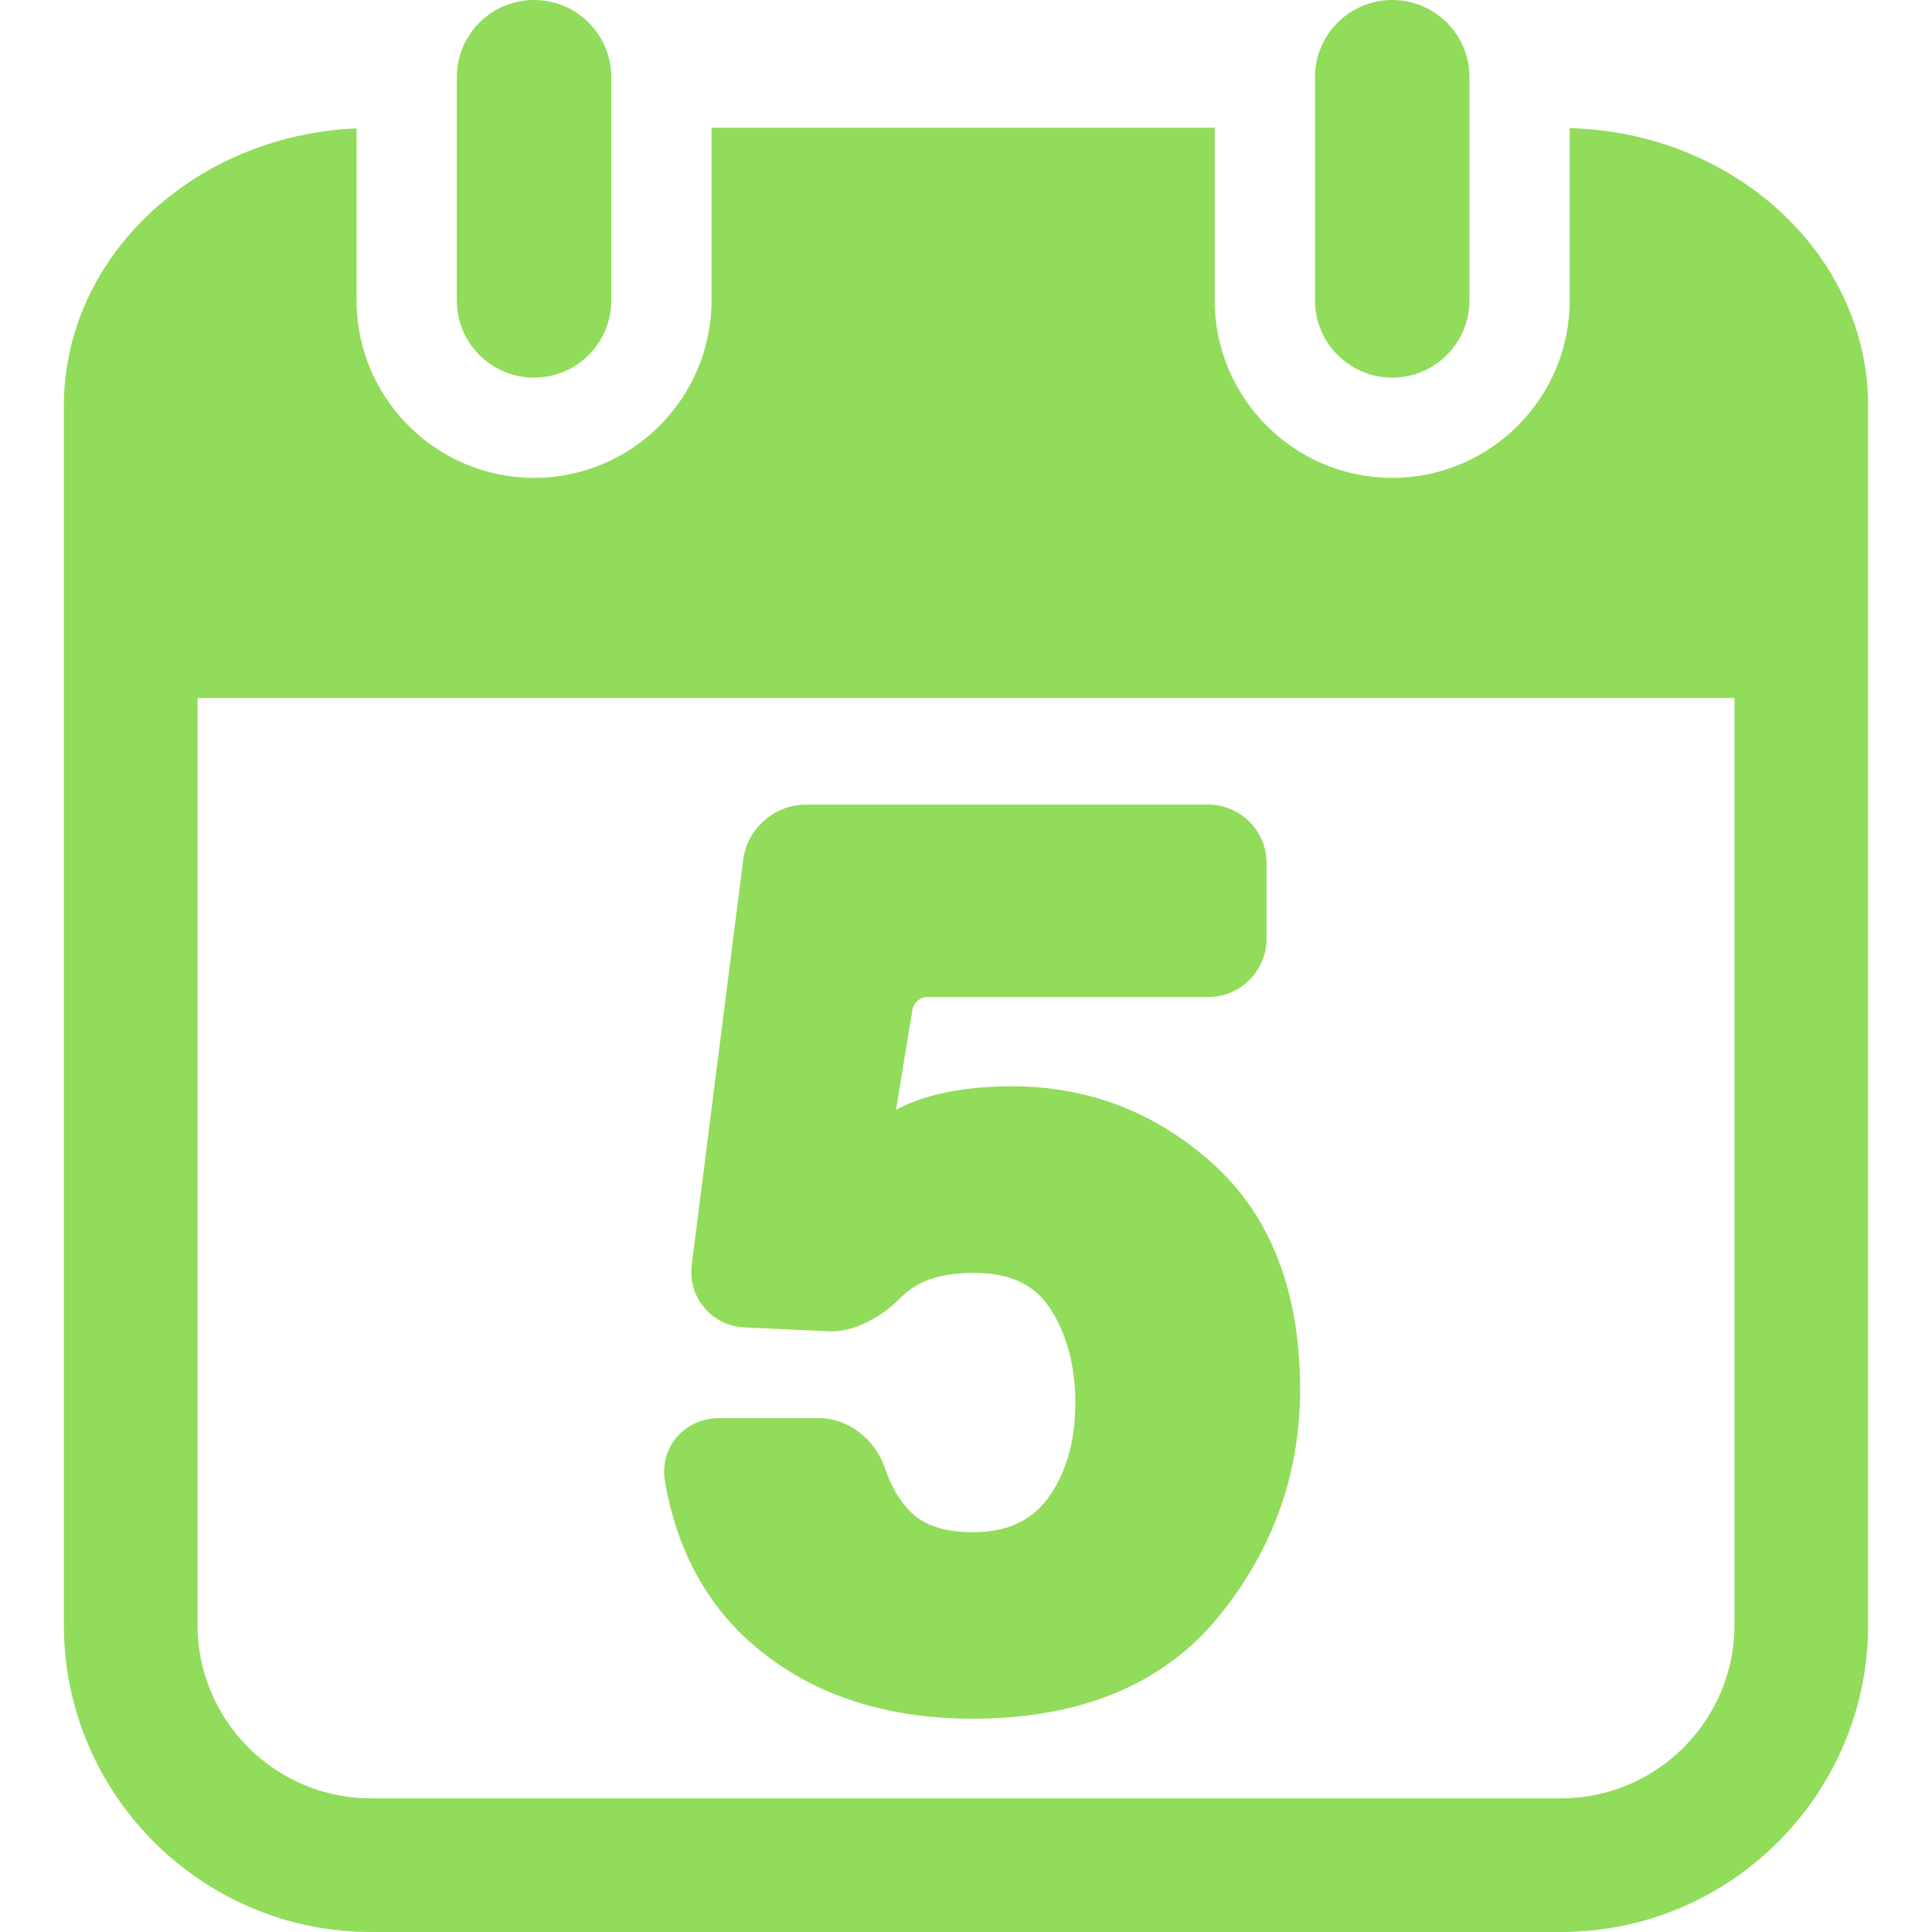 <?xml version="1.0" encoding="iso-8859-1"?>
<!-- Generator: Adobe Illustrator 16.0.0, SVG Export Plug-In . SVG Version: 6.00 Build 0)  -->
<!DOCTYPE svg PUBLIC "-//W3C//DTD SVG 1.1//EN" "http://www.w3.org/Graphics/SVG/1.1/DTD/svg11.dtd">
<svg xmlns="http://www.w3.org/2000/svg" xmlns:xlink="http://www.w3.org/1999/xlink" version="1.1" id="Capa_1" x="0px" y="0px" width="512px" height="512px" viewBox="0 0 360.544 360.544" style="enable-background:new 0 0 360.544 360.544;" xml:space="preserve">
<g>
	<g>
		<path d="M69.233,360.544h222.08c31.597,0,57.312-25.714,57.312-57.316V130.262V81.153v-5.38c0-28.141-24.844-51.07-55.691-51.861    v0.006v12.458v0.013v12.528v0.024v7.115c0,18.261-14.857,33.122-33.125,33.122c-18.262,0-33.125-14.861-33.125-33.122v-7.283    v-12.47V23.833h-93.901v12.471v12.47v7.283c0,18.261-14.857,33.122-33.122,33.122c-18.261,0-33.122-14.861-33.122-33.122v-7.009    v-0.043V36.441v-0.013V23.97v-0.013c-30.345,1.291-54.62,23.998-54.62,51.81v5.38v49.109v172.966    C11.919,334.831,37.634,360.544,69.233,360.544z M323.684,130.262v172.966c0,17.854-14.522,32.376-32.37,32.376H69.233    c-17.851,0-32.373-14.522-32.373-32.376V130.262H323.684z" fill="#91DC5A"/>
		<path d="M141.183,307.478c10.543,8.805,24.101,13.262,40.283,13.262c20.167,0,35.634-6.411,45.961-19.059    c10.083-12.373,15.198-26.628,15.198-42.362c0-18.206-5.462-32.376-16.233-42.106c-10.645-9.615-23.273-14.492-37.559-14.492    c-7.032,0-13.149,0.95-18.206,2.838c-1.035,0.39-2.159,0.895-3.413,1.547l3.081-18.804c0.188-1.157,1.464-2.229,2.625-2.229    h52.534c6.017,0,10.912-4.896,10.912-10.915v-14.094c0-6.016-4.896-10.911-10.912-10.911h-75.097    c-5.806,0-10.924,4.515-11.661,10.269l-9.597,75.557c-0.38,2.96,0.451,5.815,2.326,8.05c1.875,2.241,4.552,3.544,7.538,3.69    l16.125,0.743c5.033,0,9.947-3.191,12.863-6.175c1.571-1.607,3.431-2.776,5.617-3.562c2.271-0.779,5.069-1.175,8.336-1.175    c6.436,0,10.973,2.082,13.871,6.345c3.245,4.798,4.896,10.827,4.896,17.957c0,7.191-1.735,13.183-5.151,17.799    c-3.143,4.231-7.709,6.284-13.938,6.284c-5.432,0-9.334-1.328-11.94-4.08c-1.9-2.01-3.429-4.695-4.546-7.989    c-1.802-5.347-6.926-9.219-12.203-9.219h-18.706c-3.105,0-5.998,1.31-7.937,3.604c-1.863,2.205-2.661,5.127-2.177,8.025    C126.255,289.308,132.009,299.812,141.183,307.478z" fill="#91DC5A"/>
		<path d="M99.661,70.473c7.965,0,14.416-6.455,14.416-14.416v-7.283v-12.47V23.833v-9.417C114.077,6.455,107.625,0,99.661,0    c-7.961,0-14.416,6.455-14.416,14.417v9.417v12.471v12.47v7.283C85.245,64.018,91.699,70.473,99.661,70.473z" fill="#91DC5A"/>
		<path d="M259.814,70.473c7.965,0,14.413-6.455,14.413-14.416v-7.283v-12.47V23.833v-9.417C274.228,6.455,267.779,0,259.814,0    c-7.958,0-14.413,6.455-14.413,14.417v9.417v12.471v12.47v7.283C245.401,64.018,251.856,70.473,259.814,70.473z" fill="#91DC5A"/>
	</g>
</g>
<g>
</g>
<g>
</g>
<g>
</g>
<g>
</g>
<g>
</g>
<g>
</g>
<g>
</g>
<g>
</g>
<g>
</g>
<g>
</g>
<g>
</g>
<g>
</g>
<g>
</g>
<g>
</g>
<g>
</g>
</svg>
